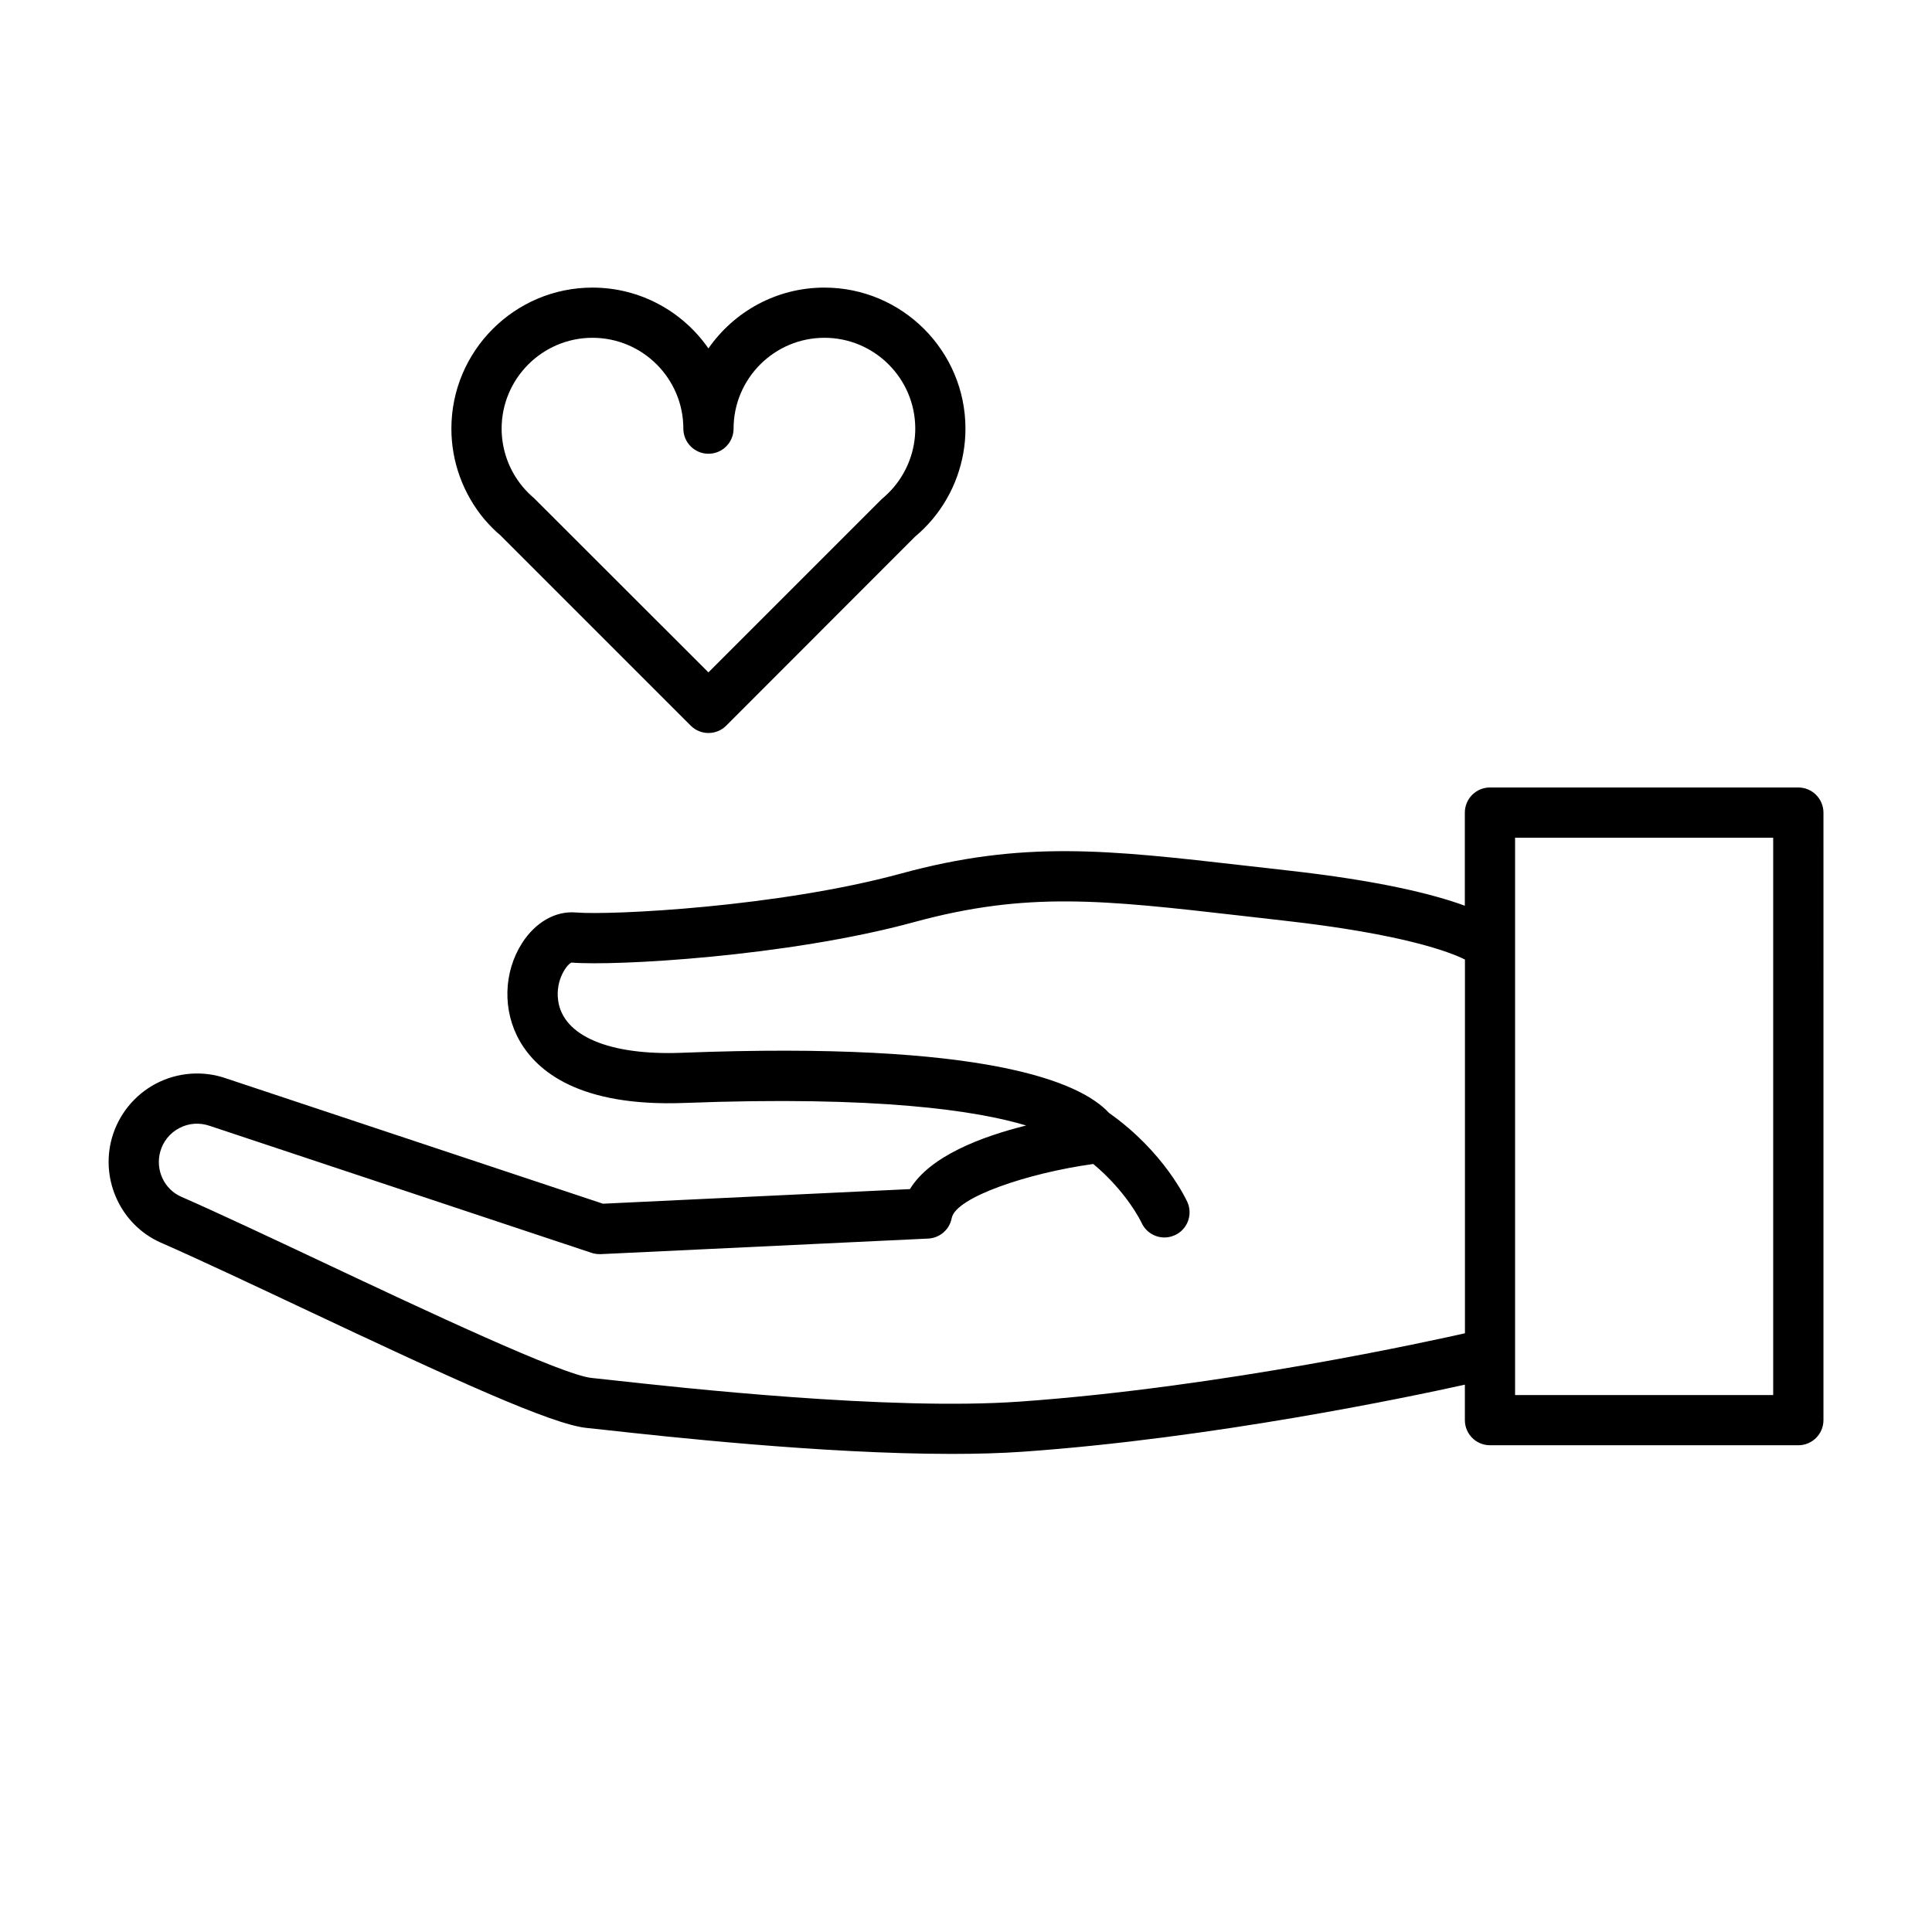 <?xml version="1.0" encoding="utf-8"?>
<!-- Generator: Adobe Illustrator 24.0.1, SVG Export Plug-In . SVG Version: 6.00 Build 0)  -->
<svg version="1.1" id="ico" xmlns="http://www.w3.org/2000/svg" xmlns:xlink="http://www.w3.org/1999/xlink" x="0px" y="0px"
	 width="50px" height="50px" viewBox="0 0 50 50" style="enable-background:new 0 0 50 50;" xml:space="preserve">
<path d="M46.54,20.38h-7.98c-0.359,0-0.65,0.291-0.65,0.65v2.41c-0.831-0.304-2.226-0.649-4.58-0.912l-1.074-0.122
	c-3.604-0.413-5.779-0.662-8.944,0.203c-3.165,0.863-7.488,1.082-8.408,1.006c-0.522-0.046-1.046,0.25-1.392,0.791
	c-0.485,0.759-0.509,1.754-0.061,2.535c0.453,0.789,1.546,1.701,4.243,1.604c5.033-0.193,7.589,0.199,8.863,0.583
	c-1.162,0.289-2.49,0.793-3.008,1.646l-7.945,0.378L5.856,27.91C5.26,27.7,4.598,27.75,4.04,28.042
	c-0.559,0.292-0.977,0.809-1.146,1.417c-0.302,1.088,0.243,2.249,1.268,2.7c0.983,0.432,2.287,1.046,3.653,1.69
	c3.871,1.825,6.477,3.027,7.388,3.108l0.468,0.05c1.514,0.167,5.615,0.62,8.958,0.62c0.652,0,1.276-0.017,1.846-0.057
	c4.9-0.344,10.022-1.422,11.436-1.735v0.918c0,0.359,0.291,0.65,0.65,0.65h7.98c0.359,0,0.65-0.291,0.65-0.65V21.03
	C47.189,20.671,46.898,20.38,46.54,20.38z M26.383,36.274c-3.369,0.238-8.789-0.362-10.57-0.559
	c-0.245-0.027-0.415-0.045-0.494-0.053c-0.75-0.067-4.333-1.756-6.95-2.989c-1.378-0.649-2.693-1.269-3.684-1.704
	c-0.437-0.193-0.668-0.693-0.538-1.163c0.074-0.267,0.25-0.484,0.495-0.612c0.245-0.129,0.524-0.149,0.795-0.054l9.873,3.284
	c0.076,0.025,0.157,0.035,0.236,0.033l8.476-0.403c0.301-0.015,0.552-0.233,0.608-0.529c0.102-0.541,1.987-1.171,3.664-1.401
	c0.873,0.727,1.241,1.503,1.249,1.519c0.108,0.24,0.345,0.383,0.593,0.383c0.088,0,0.178-0.019,0.264-0.057
	c0.328-0.146,0.476-0.53,0.33-0.858c-0.027-0.061-0.603-1.305-2.028-2.308c-0.742-0.804-3.19-1.864-11.056-1.557
	c-1.876,0.073-3.079-0.434-3.202-1.358c-0.073-0.551,0.249-0.951,0.35-0.977c1.104,0.094,5.584-0.152,8.863-1.047
	c2.923-0.798,4.888-0.574,8.453-0.166l1.078,0.123c3.159,0.353,4.352,0.826,4.725,1.012v9.672
	C37.142,34.679,31.621,35.905,26.383,36.274z M45.89,36.104h-6.68V21.68h6.68V36.104z M12.947,13.851l4.929,4.929
	c0.122,0.122,0.287,0.19,0.459,0.19s0.338-0.068,0.459-0.19l4.886-4.89c0.164-0.137,0.315-0.288,0.458-0.458
	c0.547-0.655,0.848-1.486,0.848-2.338c0-2.013-1.638-3.651-3.651-3.651c-1.242,0-2.341,0.624-3.001,1.574
	c-0.66-0.95-1.759-1.574-3.001-1.574c-2.013,0-3.651,1.638-3.651,3.651c0,0.853,0.301,1.684,0.855,2.347
	C12.676,13.602,12.827,13.753,12.947,13.851z M15.334,8.742c1.296,0,2.351,1.055,2.351,2.351c0,0.359,0.291,0.65,0.65,0.65
	s0.65-0.291,0.65-0.65c0-1.296,1.055-2.351,2.351-2.351s2.351,1.055,2.351,2.351c0,0.549-0.194,1.083-0.551,1.51
	c-0.088,0.104-0.185,0.202-0.333,0.329l-4.469,4.469l-4.512-4.508c-0.105-0.088-0.203-0.186-0.294-0.295
	c-0.352-0.421-0.546-0.956-0.546-1.505C12.983,9.796,14.038,8.742,15.334,8.742z"/>
</svg>
